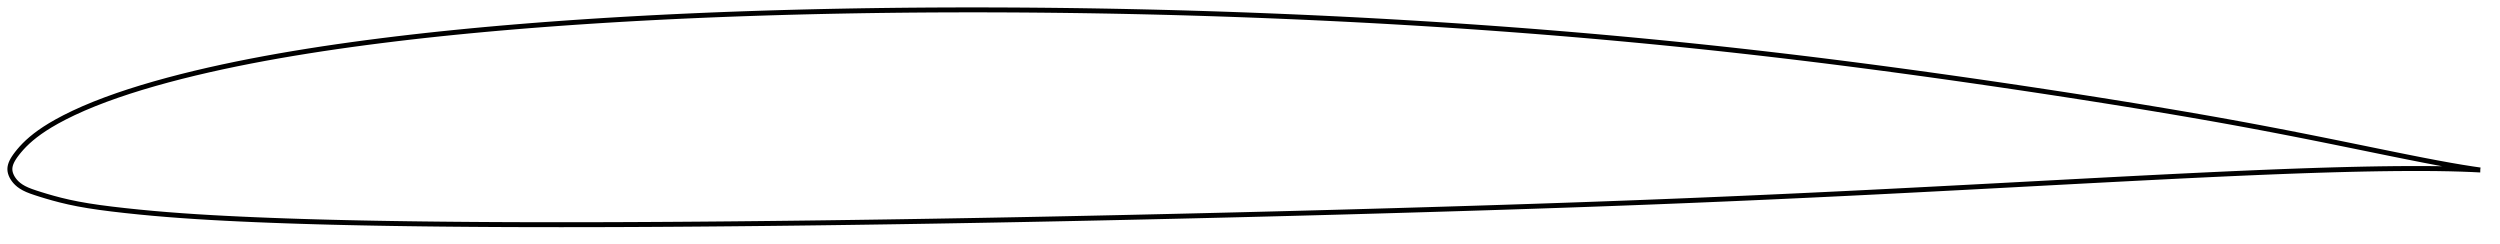 <?xml version="1.0" encoding="utf-8" ?>
<svg baseProfile="full" height="98.959" version="1.1" width="1012.007" xmlns="http://www.w3.org/2000/svg" xmlns:ev="http://www.w3.org/2001/xml-events" xmlns:xlink="http://www.w3.org/1999/xlink"><defs /><polygon fill="none" points="1003.997,68.811 1000.762,68.339 996.499,67.663 991.731,66.847 986.57,65.906 981.09,64.859 975.368,63.729 969.477,62.546 963.477,61.327 957.421,60.09 951.344,58.849 945.268,57.614 939.204,56.39 933.158,55.184 927.129,53.997 921.11,52.831 915.097,51.687 909.084,50.563 903.066,49.459 897.039,48.374 891.001,47.309 884.949,46.261 878.883,45.228 872.804,44.209 866.711,43.203 860.608,42.208 854.496,41.225 848.377,40.252 842.253,39.291 836.126,38.34 829.996,37.4 823.864,36.469 817.729,35.548 811.593,34.638 805.455,33.737 799.317,32.847 793.178,31.967 787.04,31.098 780.902,30.24 774.765,29.393 768.63,28.559 762.497,27.736 756.366,26.926 750.236,26.13 744.108,25.347 737.981,24.578 731.854,23.823 725.727,23.083 719.601,22.357 713.473,21.645 707.345,20.948 701.216,20.265 695.086,19.598 688.954,18.946 682.821,18.309 676.686,17.686 670.549,17.078 664.41,16.486 658.269,15.907 652.126,15.344 645.982,14.795 639.835,14.261 633.687,13.741 627.537,13.236 621.385,12.744 615.232,12.268 609.077,11.805 602.92,11.357 596.762,10.923 590.602,10.502 584.441,10.096 578.279,9.703 572.115,9.325 565.95,8.96 559.783,8.608 553.614,8.27 547.443,7.945 541.271,7.634 535.097,7.336 528.921,7.05 522.743,6.778 516.564,6.518 510.384,6.271 504.203,6.037 498.022,5.815 491.841,5.606 485.66,5.409 479.479,5.225 473.298,5.054 467.118,4.896 460.938,4.751 454.757,4.619 448.577,4.499 442.395,4.393 436.213,4.299 430.029,4.219 423.845,4.151 417.66,4.095 411.475,4.053 405.29,4.022 399.105,4.005 392.921,4.0 386.739,4.008 380.559,4.029 374.38,4.064 368.203,4.112 362.028,4.174 355.855,4.25 349.683,4.34 343.512,4.445 337.343,4.563 331.176,4.697 325.009,4.845 318.845,5.008 312.682,5.187 306.522,5.38 300.365,5.59 294.212,5.815 288.062,6.056 281.916,6.315 275.775,6.59 269.637,6.883 263.503,7.195 257.374,7.524 251.249,7.872 245.128,8.24 239.011,8.627 232.9,9.035 226.795,9.463 220.696,9.912 214.605,10.383 208.522,10.876 202.448,11.392 196.383,11.933 190.329,12.499 184.286,13.091 178.254,13.71 172.233,14.357 166.226,15.033 160.231,15.739 154.251,16.476 148.286,17.245 142.338,18.048 136.409,18.886 130.502,19.761 124.62,20.676 118.768,21.631 112.95,22.627 107.172,23.667 101.436,24.753 95.744,25.888 90.091,27.075 84.473,28.318 78.886,29.622 73.341,30.991 67.864,32.423 62.5,33.911 57.296,35.443 52.287,37.013 47.469,38.626 42.815,40.294 38.282,42.039 33.885,43.87 29.773,45.731 26.124,47.527 23.006,49.189 20.366,50.713 18.095,52.136 16.1,53.494 14.312,54.816 12.685,56.128 11.2,57.438 9.874,58.723 8.724,59.941 7.748,61.066 6.922,62.092 6.223,63.024 5.639,63.876 5.161,64.664 4.774,65.402 4.47,66.103 4.243,66.778 4.089,67.434 4.007,68.079 4.0,68.721 4.07,69.365 4.216,70.017 4.436,70.678 4.733,71.352 5.111,72.04 5.58,72.741 6.148,73.451 6.826,74.16 7.63,74.855 8.582,75.534 9.71,76.192 11.042,76.827 12.603,77.446 14.412,78.065 16.475,78.726 18.824,79.443 21.499,80.21 24.518,81.008 27.882,81.804 31.608,82.57 35.738,83.295 40.303,83.979 45.301,84.624 50.671,85.243 56.303,85.831 62.073,86.375 67.89,86.866 73.717,87.306 79.571,87.701 85.471,88.057 91.431,88.379 97.452,88.673 103.527,88.941 109.638,89.187 115.771,89.411 121.914,89.614 128.061,89.797 134.209,89.962 140.36,90.11 146.517,90.243 152.683,90.361 158.859,90.466 165.045,90.559 171.241,90.641 177.444,90.712 183.653,90.773 189.867,90.825 196.083,90.868 202.301,90.902 208.521,90.928 214.742,90.946 220.966,90.956 227.192,90.959 233.42,90.955 239.651,90.945 245.884,90.929 252.12,90.907 258.359,90.879 264.6,90.847 270.842,90.809 277.086,90.766 283.33,90.719 289.576,90.667 295.823,90.611 302.071,90.55 308.319,90.486 314.568,90.417 320.818,90.345 327.069,90.269 333.321,90.19 339.573,90.106 345.826,90.02 352.08,89.93 358.334,89.837 364.589,89.741 370.843,89.642 377.098,89.54 383.352,89.435 389.607,89.326 395.861,89.215 402.116,89.101 408.371,88.983 414.626,88.863 420.882,88.74 427.139,88.614 433.397,88.486 439.656,88.354 445.915,88.221 452.175,88.085 458.435,87.947 464.696,87.806 470.956,87.664 477.216,87.519 483.476,87.372 489.734,87.223 495.993,87.071 502.25,86.917 508.507,86.761 514.764,86.601 521.02,86.439 527.276,86.275 533.533,86.108 539.79,85.938 546.047,85.766 552.304,85.591 558.562,85.414 564.819,85.234 571.077,85.052 577.333,84.867 583.589,84.68 589.843,84.49 596.097,84.297 602.348,84.101 608.598,83.901 614.847,83.698 621.093,83.492 627.338,83.281 633.581,83.067 639.823,82.848 646.063,82.625 652.301,82.397 658.539,82.165 664.775,81.928 671.01,81.686 677.244,81.438 683.479,81.186 689.713,80.928 695.947,80.665 702.181,80.397 708.415,80.124 714.65,79.846 720.885,79.563 727.121,79.275 733.357,78.982 739.594,78.684 745.832,78.383 752.07,78.076 758.31,77.766 764.552,77.452 770.796,77.134 777.043,76.813 783.293,76.489 789.546,76.162 795.802,75.832 802.061,75.501 808.322,75.168 814.584,74.834 820.847,74.5 827.109,74.166 833.37,73.832 839.629,73.499 845.885,73.168 852.138,72.839 858.386,72.513 864.63,72.19 870.87,71.871 877.103,71.557 883.331,71.249 889.552,70.948 895.767,70.654 901.973,70.368 908.172,70.093 914.36,69.828 920.537,69.577 926.699,69.34 932.846,69.119 938.975,68.916 945.083,68.734 951.169,68.574 957.229,68.439 963.254,68.331 969.22,68.256 975.092,68.216 980.824,68.213 986.345,68.256 991.572,68.345 996.414,68.479 1000.738,68.648 1004.007,68.811" stroke="black" stroke-width="2.0" /></svg>